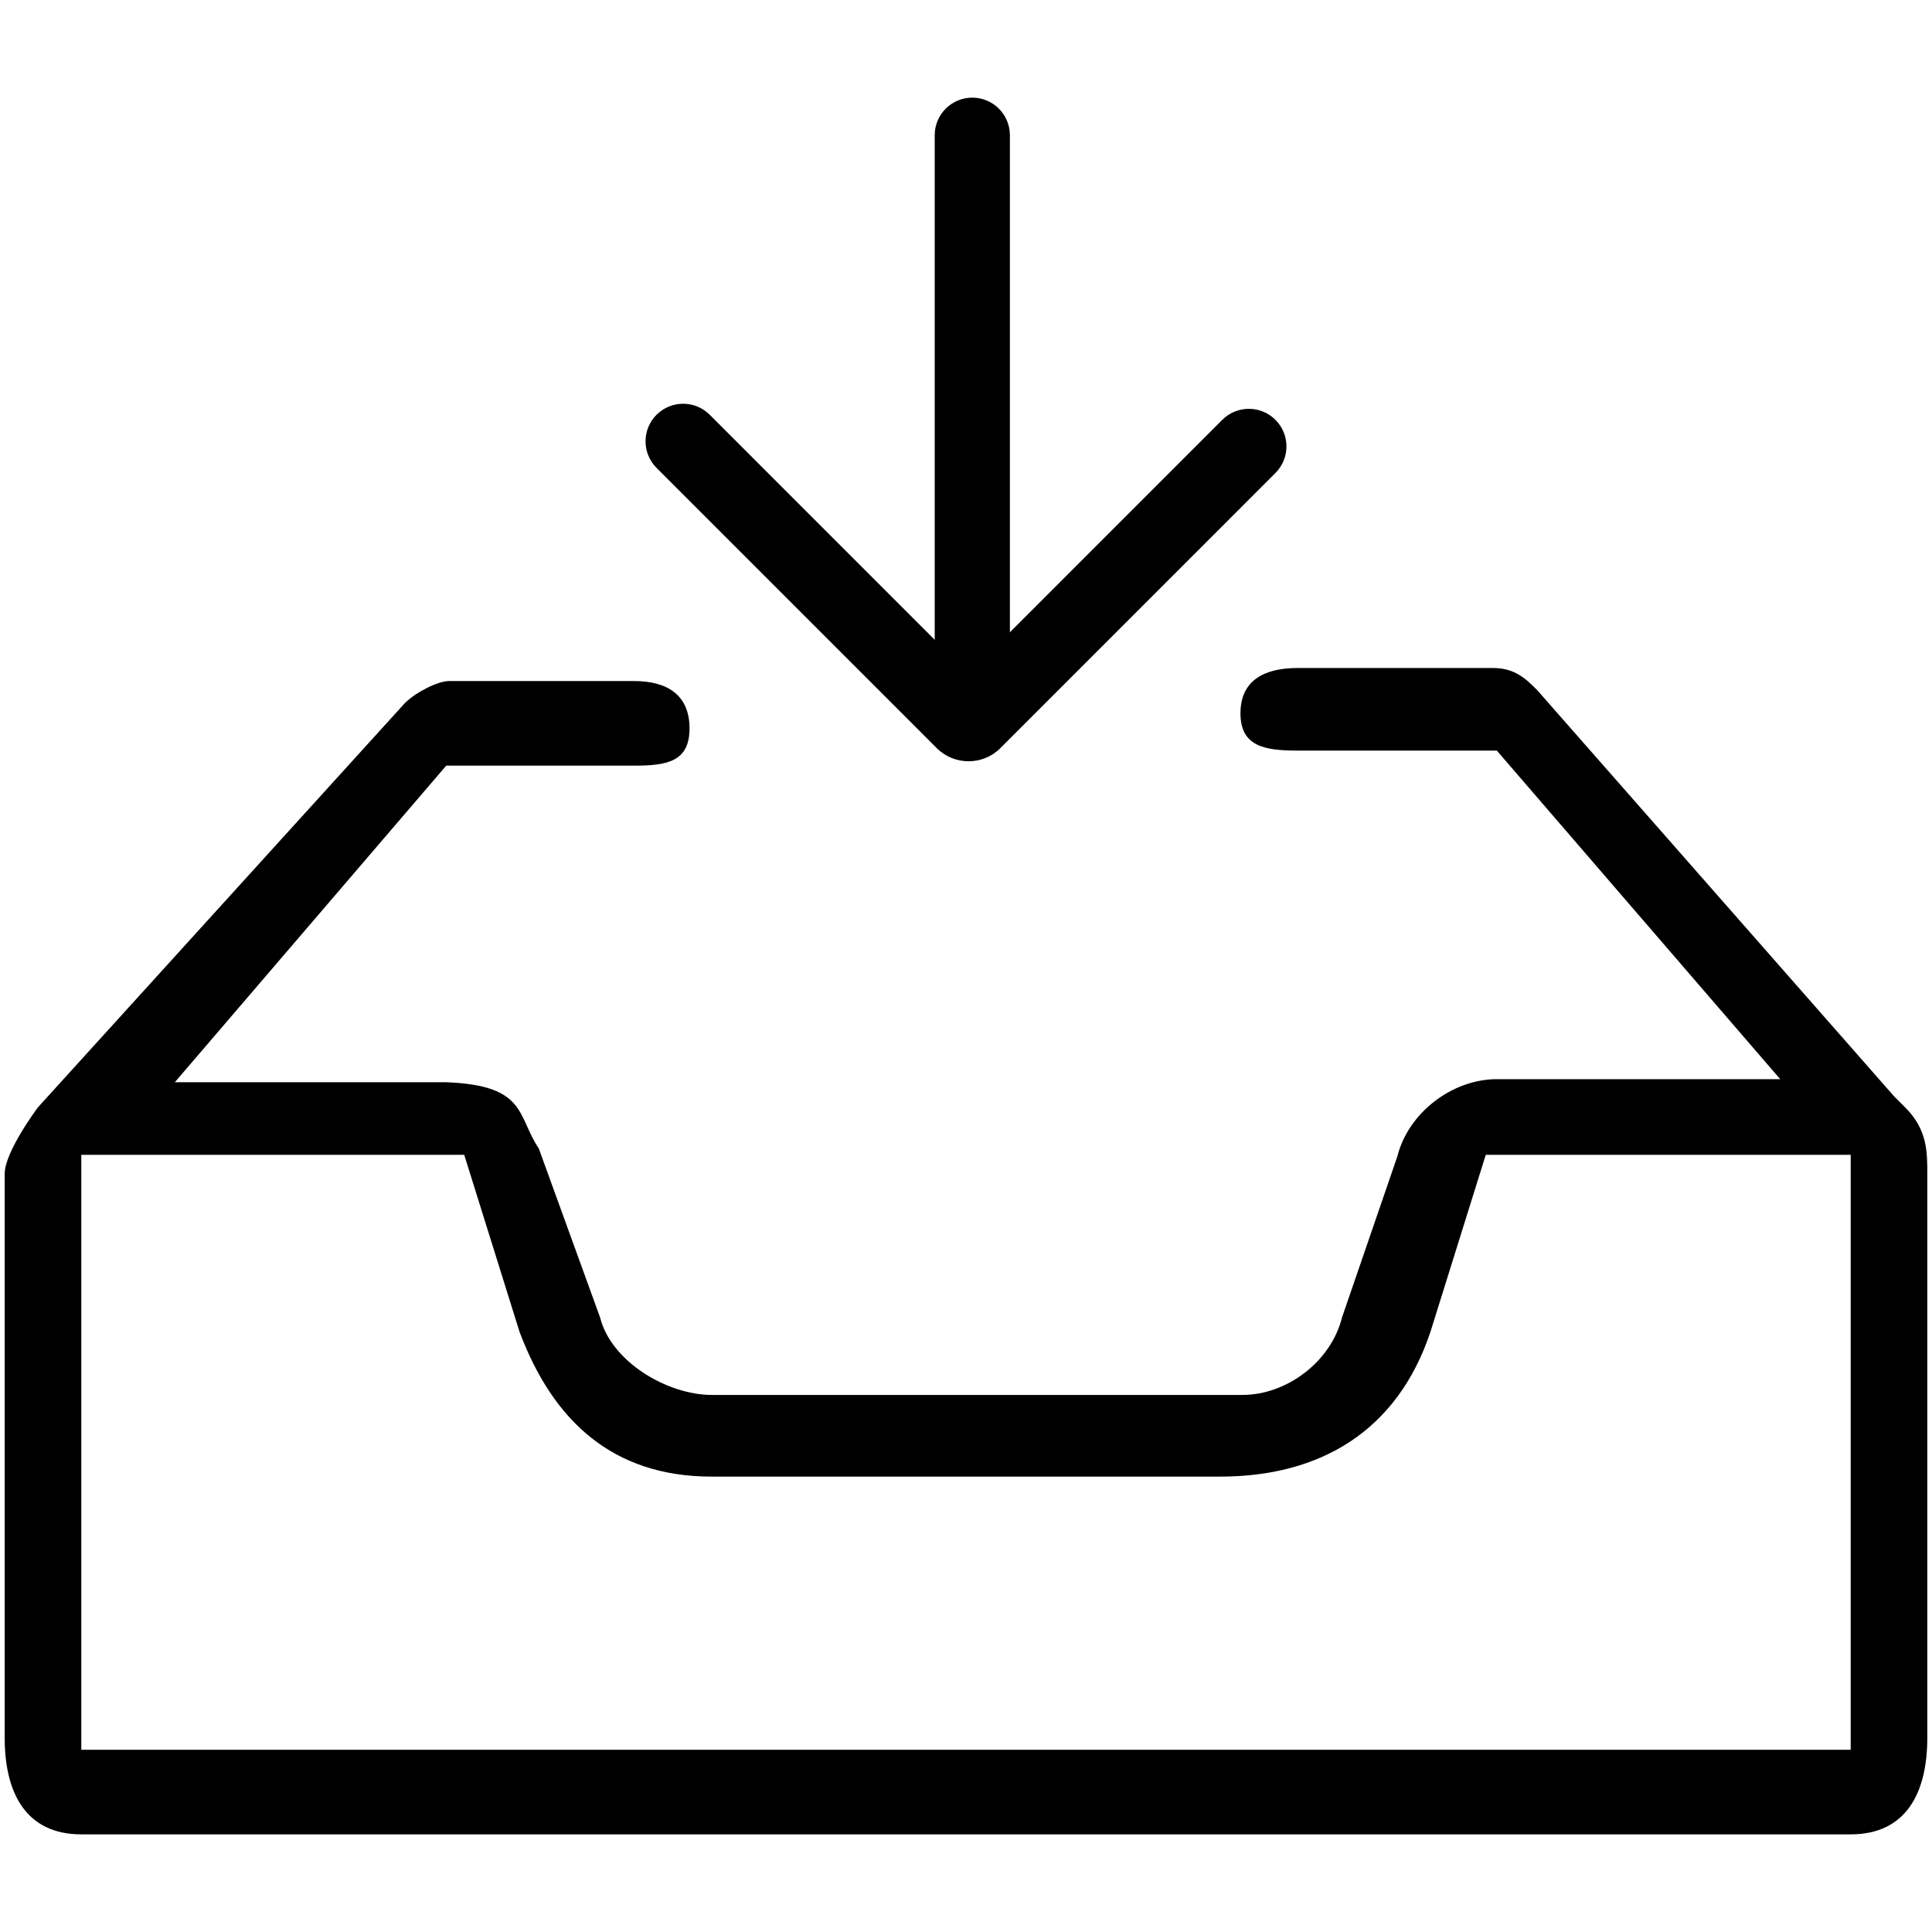 <?xml version="1.0" standalone="no"?><!DOCTYPE svg PUBLIC "-//W3C//DTD SVG 1.1//EN" "http://www.w3.org/Graphics/SVG/1.1/DTD/svg11.dtd"><svg t="1670035326386" class="icon" viewBox="0 0 1024 1024" version="1.1" xmlns="http://www.w3.org/2000/svg" p-id="2631" xmlns:xlink="http://www.w3.org/1999/xlink" width="200" height="200"><path d="M496.555 396.587c0.065 0.064 0.134 0.131 0.202 0.196 9.279 9.019 24.251 8.931 33.385-0.196l145.869-145.895c7.781-7.779 7.779-20.392 0-28.171-7.781-7.778-20.394-7.778-28.173 0.001l-134.491 134.51-137.185-137.205c-3.89-3.89-8.988-5.835-14.087-5.835s-10.195 1.944-14.087 5.834c-7.781 7.778-7.781 20.391-0.002 28.172L496.555 396.587z" p-id="2632"></path><path d="M515.342 365.052c11.003 0 19.923-8.918 19.923-19.92l0-273.459c0-11.003-8.92-19.921-19.923-19.921s-19.923 8.918-19.923 19.921l0 273.459C495.42 356.135 504.34 365.052 515.342 365.052z" p-id="2633"></path><path d="M1021.512 622.118 1021.512 622.118c0-11.723 0-23.447-11.726-35.168l-5.859-5.861-189.189-215.317c-5.858-5.863-11.721-11.722-23.442-11.722l-103.457 0c-17.583 0-30.366 6.424-30.366 24.01 0 17.582 12.782 19.769 30.366 19.769l105.508 0 150.209 174.151-150.209 0c-23.447 0-46.894 17.587-52.753 41.028l-29.309 85.308c-5.861 23.446-29.306 41.028-52.753 41.028l-281.346 0c-23.445 0-53.249-17.582-59.111-41.028l-32.484-89.546c-11.723-17.582-6.372-33.521-49.079-35.167l-143.85 0 143.85-167.793 99.645 0c17.583 0 29.305-2.188 29.305-19.769 0-17.586-11.722-25.072-29.305-25.072l-98.157 0c-5.863 0-17.587 5.863-23.447 11.725l-194.484 214.256c0 0-17.586 23.445-17.586 35.168l0 0c0 0 0 0 0 5.861l0 293.071c0 29.306 11.294 51.197 40.601 51.197l937.824 0c29.306 0 40.601-21.892 40.601-51.197L1021.509 622.118C1021.512 627.979 1021.512 627.979 1021.512 622.118L1021.512 622.118zM980.911 927.405l-937.824 0 0-315.32 202.963 0 29.306 93.783c17.587 46.89 49.079 76.762 101.832 76.762l269.623 0c52.756 0 93.783-24.01 111.367-76.762l29.306-93.783 193.426 0 0 308.964L980.911 927.405z" p-id="2634"></path><path d="M511.999 627.979 511.999 627.979 511.999 627.979Z" p-id="2635"></path></svg>